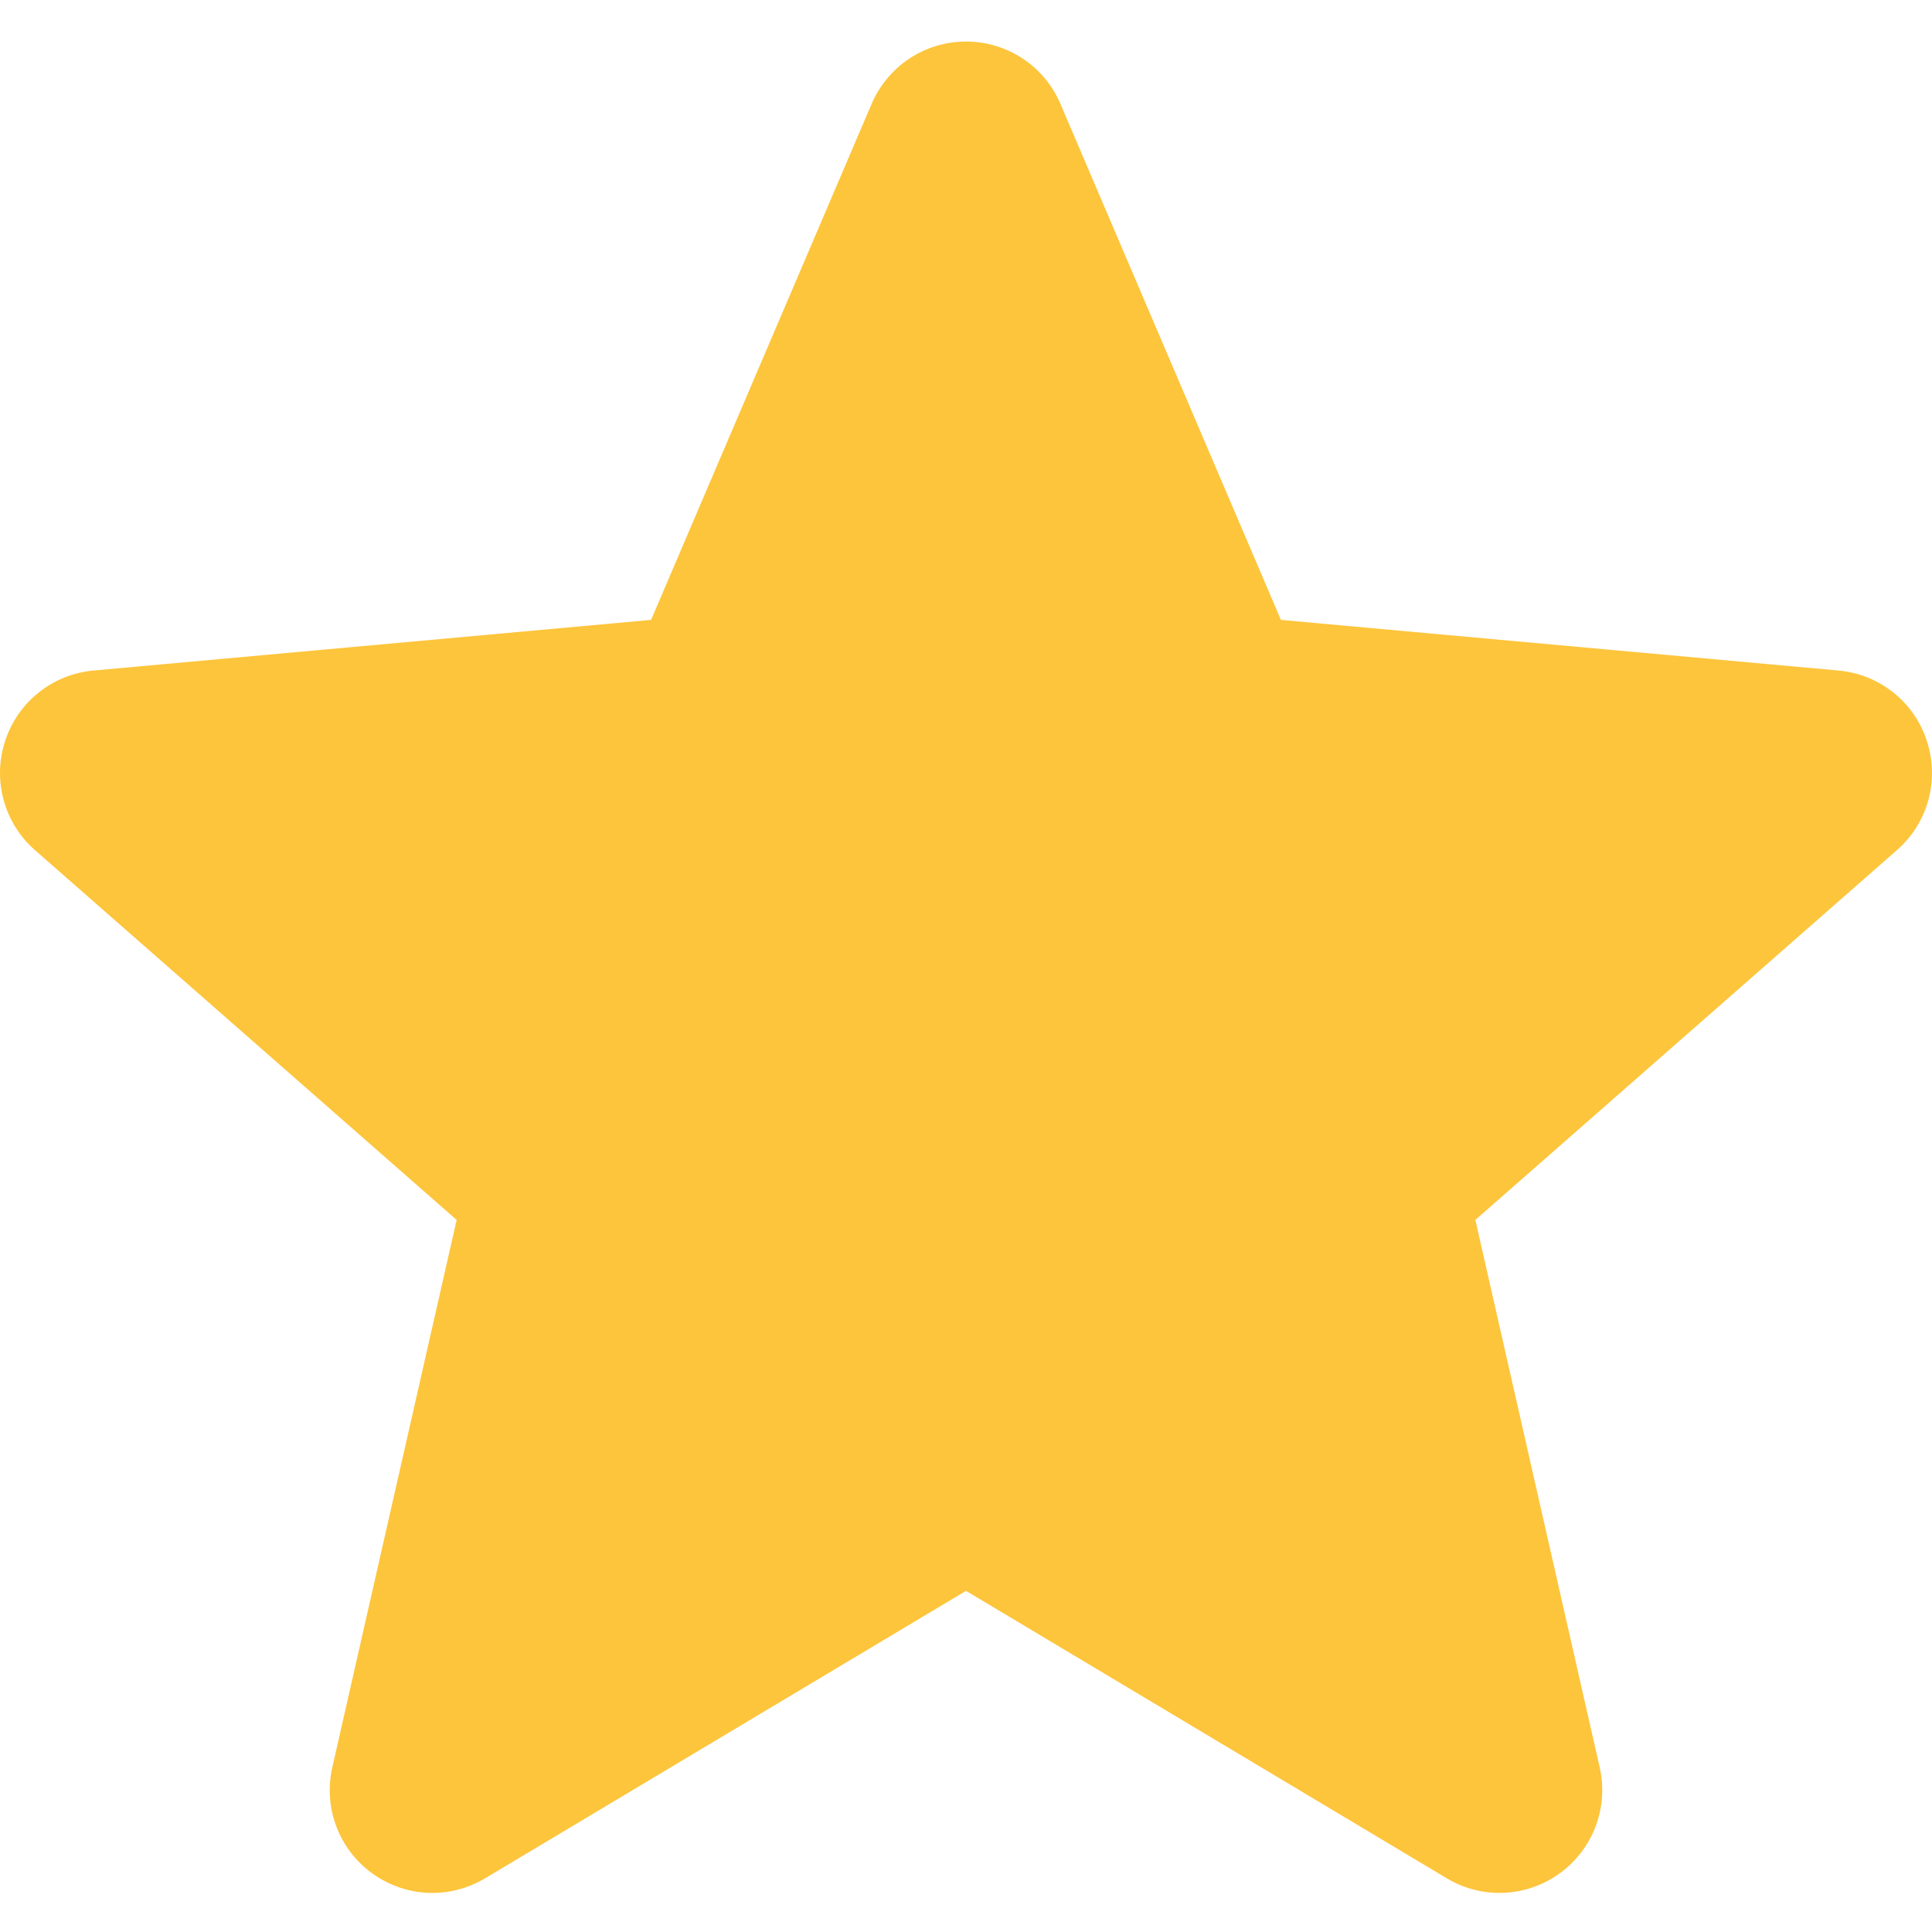 <svg width="14" height="14" viewBox="0 0 14 14" fill="none" xmlns="http://www.w3.org/2000/svg">
<g clip-path="url(#clip0_1425_3709)">
<path d="M13.963 5.37C13.872 5.087 13.62 4.886 13.323 4.859L9.282 4.492L7.684 0.752C7.567 0.478 7.298 0.301 7 0.301C6.702 0.301 6.434 0.478 6.316 0.753L4.718 4.492L0.677 4.859C0.38 4.886 0.129 5.087 0.037 5.37C-0.056 5.654 0.03 5.965 0.254 6.161L3.309 8.84L2.408 12.807C2.342 13.099 2.455 13.4 2.697 13.575C2.827 13.669 2.98 13.717 3.133 13.717C3.265 13.717 3.397 13.681 3.515 13.611L7 11.528L10.484 13.611C10.739 13.764 11.061 13.75 11.302 13.575C11.544 13.4 11.658 13.098 11.592 12.807L10.691 8.84L13.745 6.161C13.97 5.965 14.056 5.654 13.963 5.37Z" fill="#FDC53C"/>
</g>
<defs>
<clipPath id="clip0_1425_3709">
<rect width="14" height="14" fill="white"/>
</clipPath>
</defs>
</svg>

